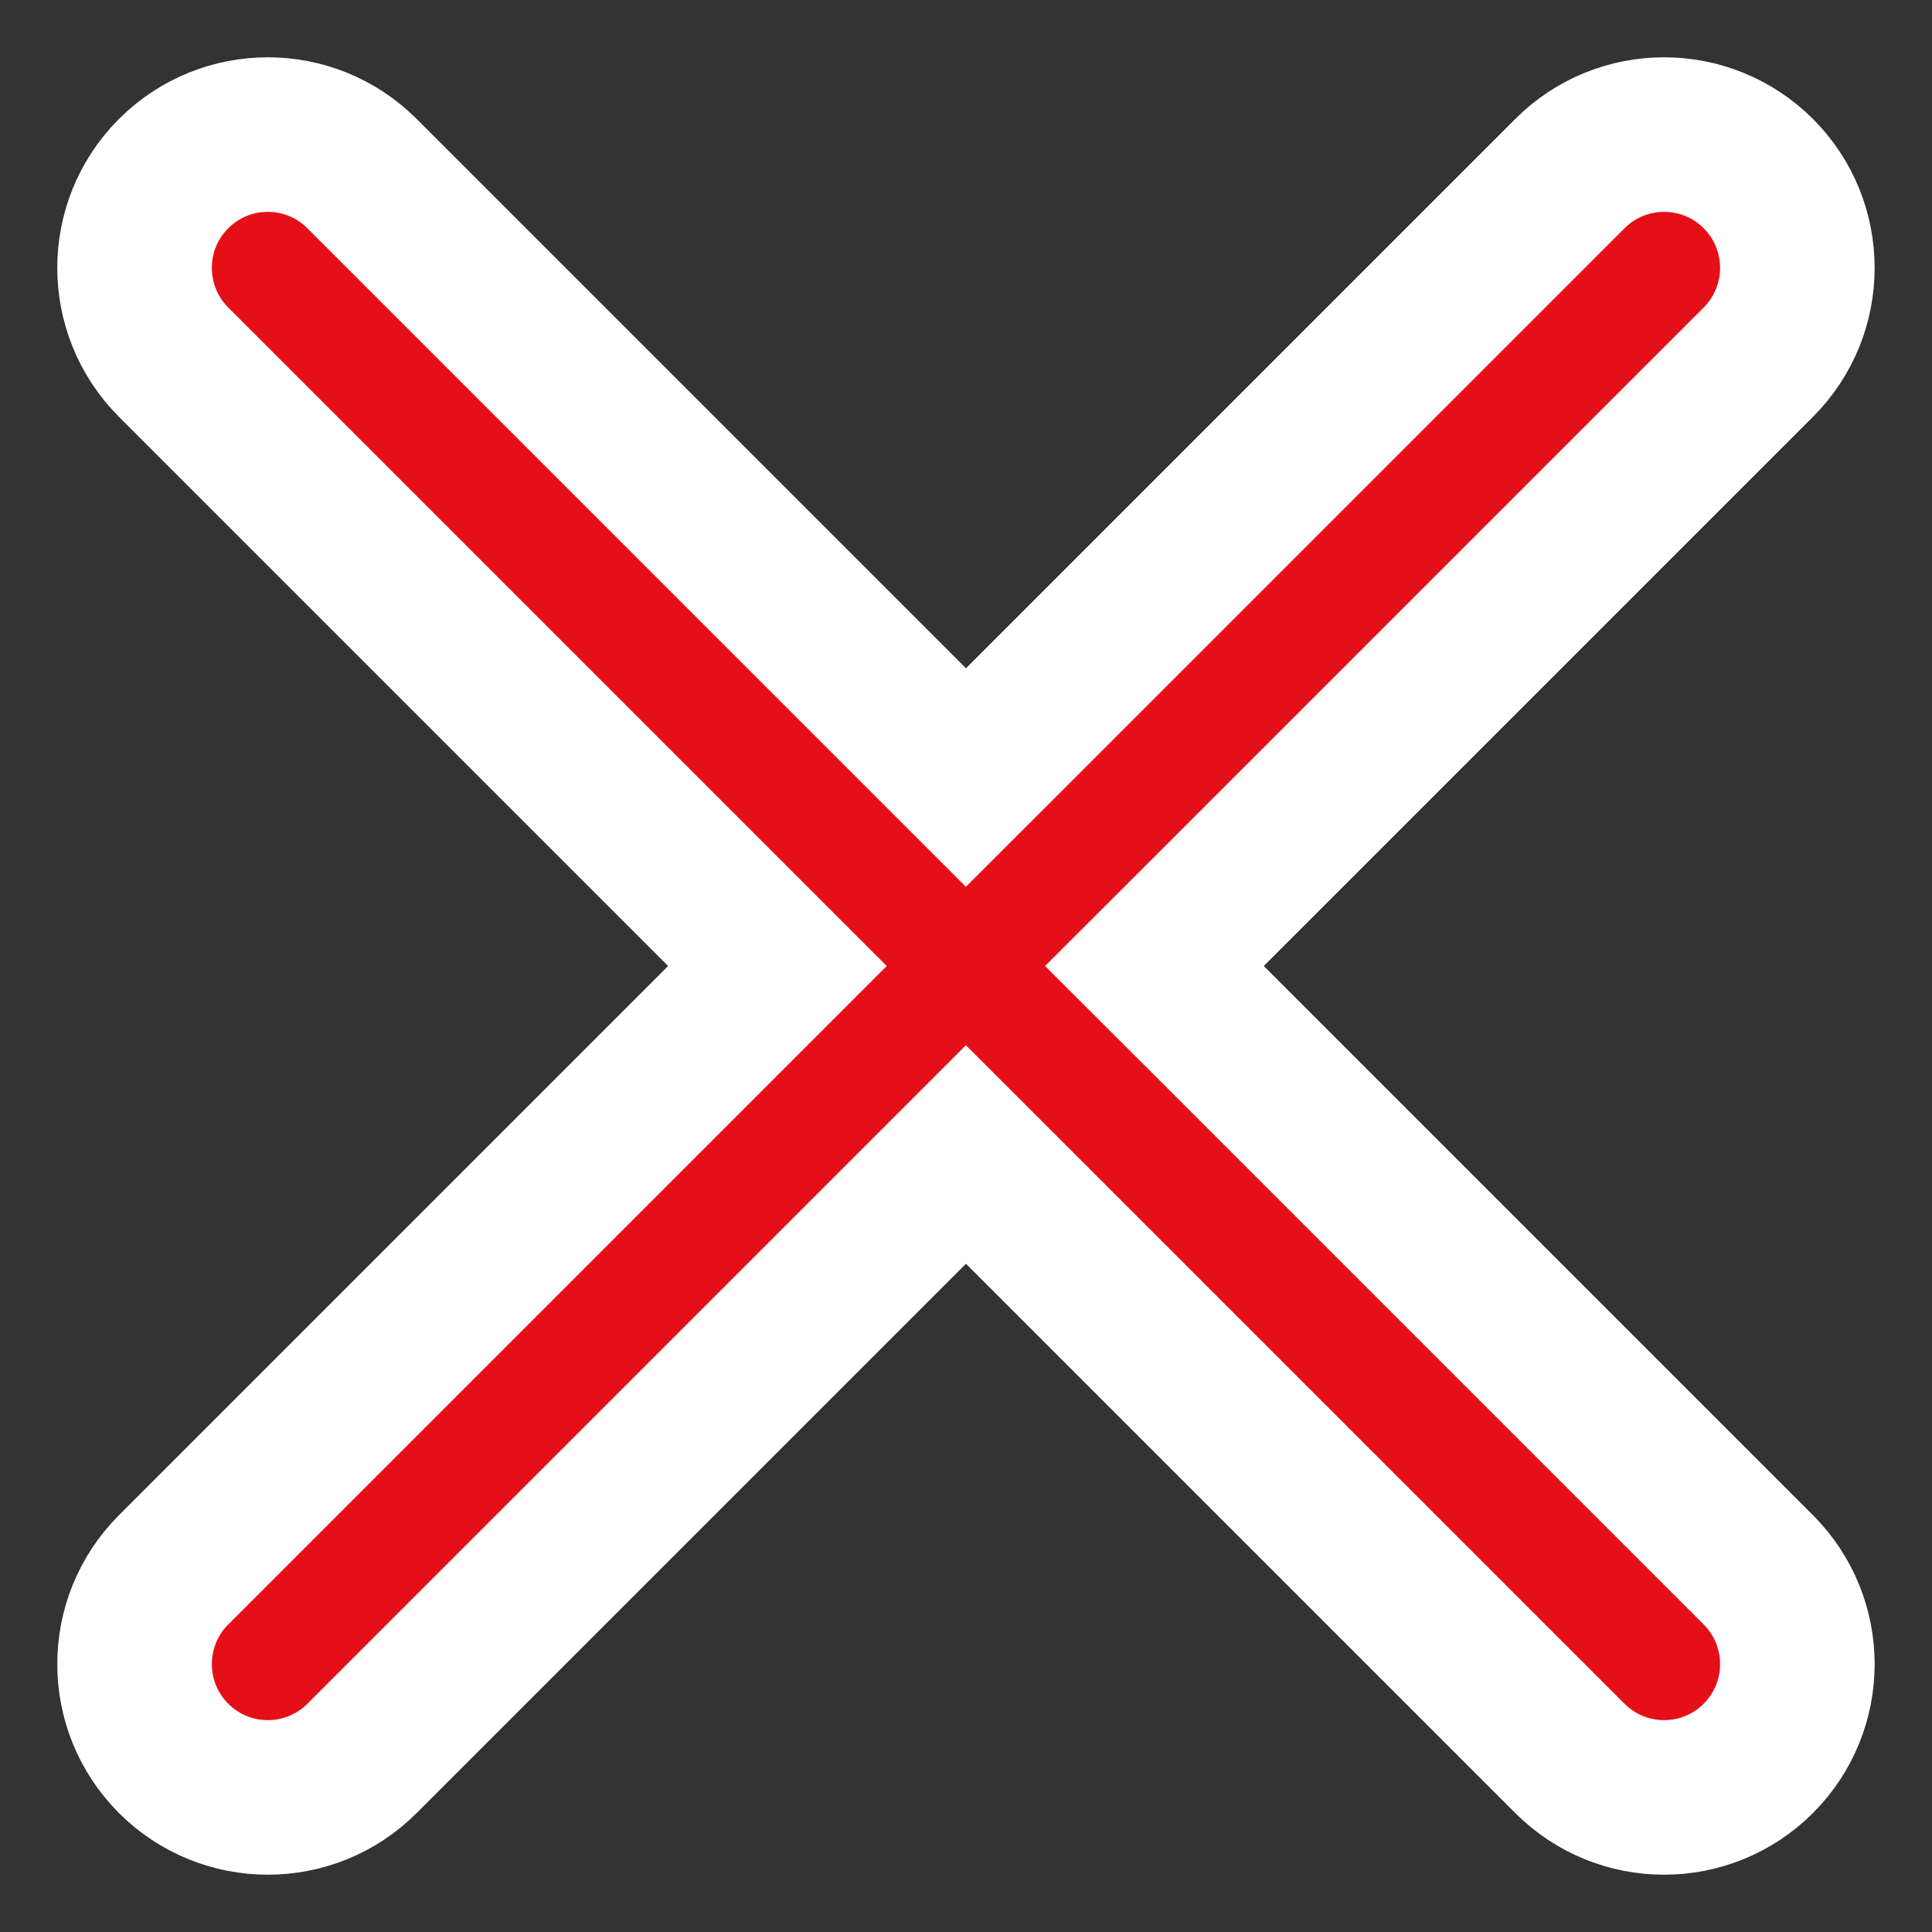 <svg width="25" height="25" viewBox="0 0 25 25" fill="none" xmlns="http://www.w3.org/2000/svg">
<rect x="0" y="0" width="25" height="25" fill="#333333" stroke="none"/>
<path d="M11.792 9.354L12.499 10.061L13.207 9.354L20.314 2.247C20.987 1.573 22.079 1.573 22.753 2.247C23.426 2.92 23.426 4.012 22.753 4.686L15.646 11.793L14.938 12.5L15.646 13.207L22.753 20.314C23.426 20.988 23.426 22.079 22.753 22.753C22.079 23.427 20.987 23.427 20.314 22.753L13.207 15.646L12.499 14.939L11.792 15.646L4.685 22.753C4.012 23.427 2.92 23.427 2.246 22.753C1.573 22.079 1.573 20.988 2.246 20.314L9.353 13.207L10.06 12.5L9.353 11.793L2.246 4.686C1.573 4.012 1.573 2.92 2.246 2.247C2.92 1.573 4.012 1.573 4.685 2.247L11.792 9.354Z" fill="#E51017" stroke="white" stroke-width="2"/>
</svg>
